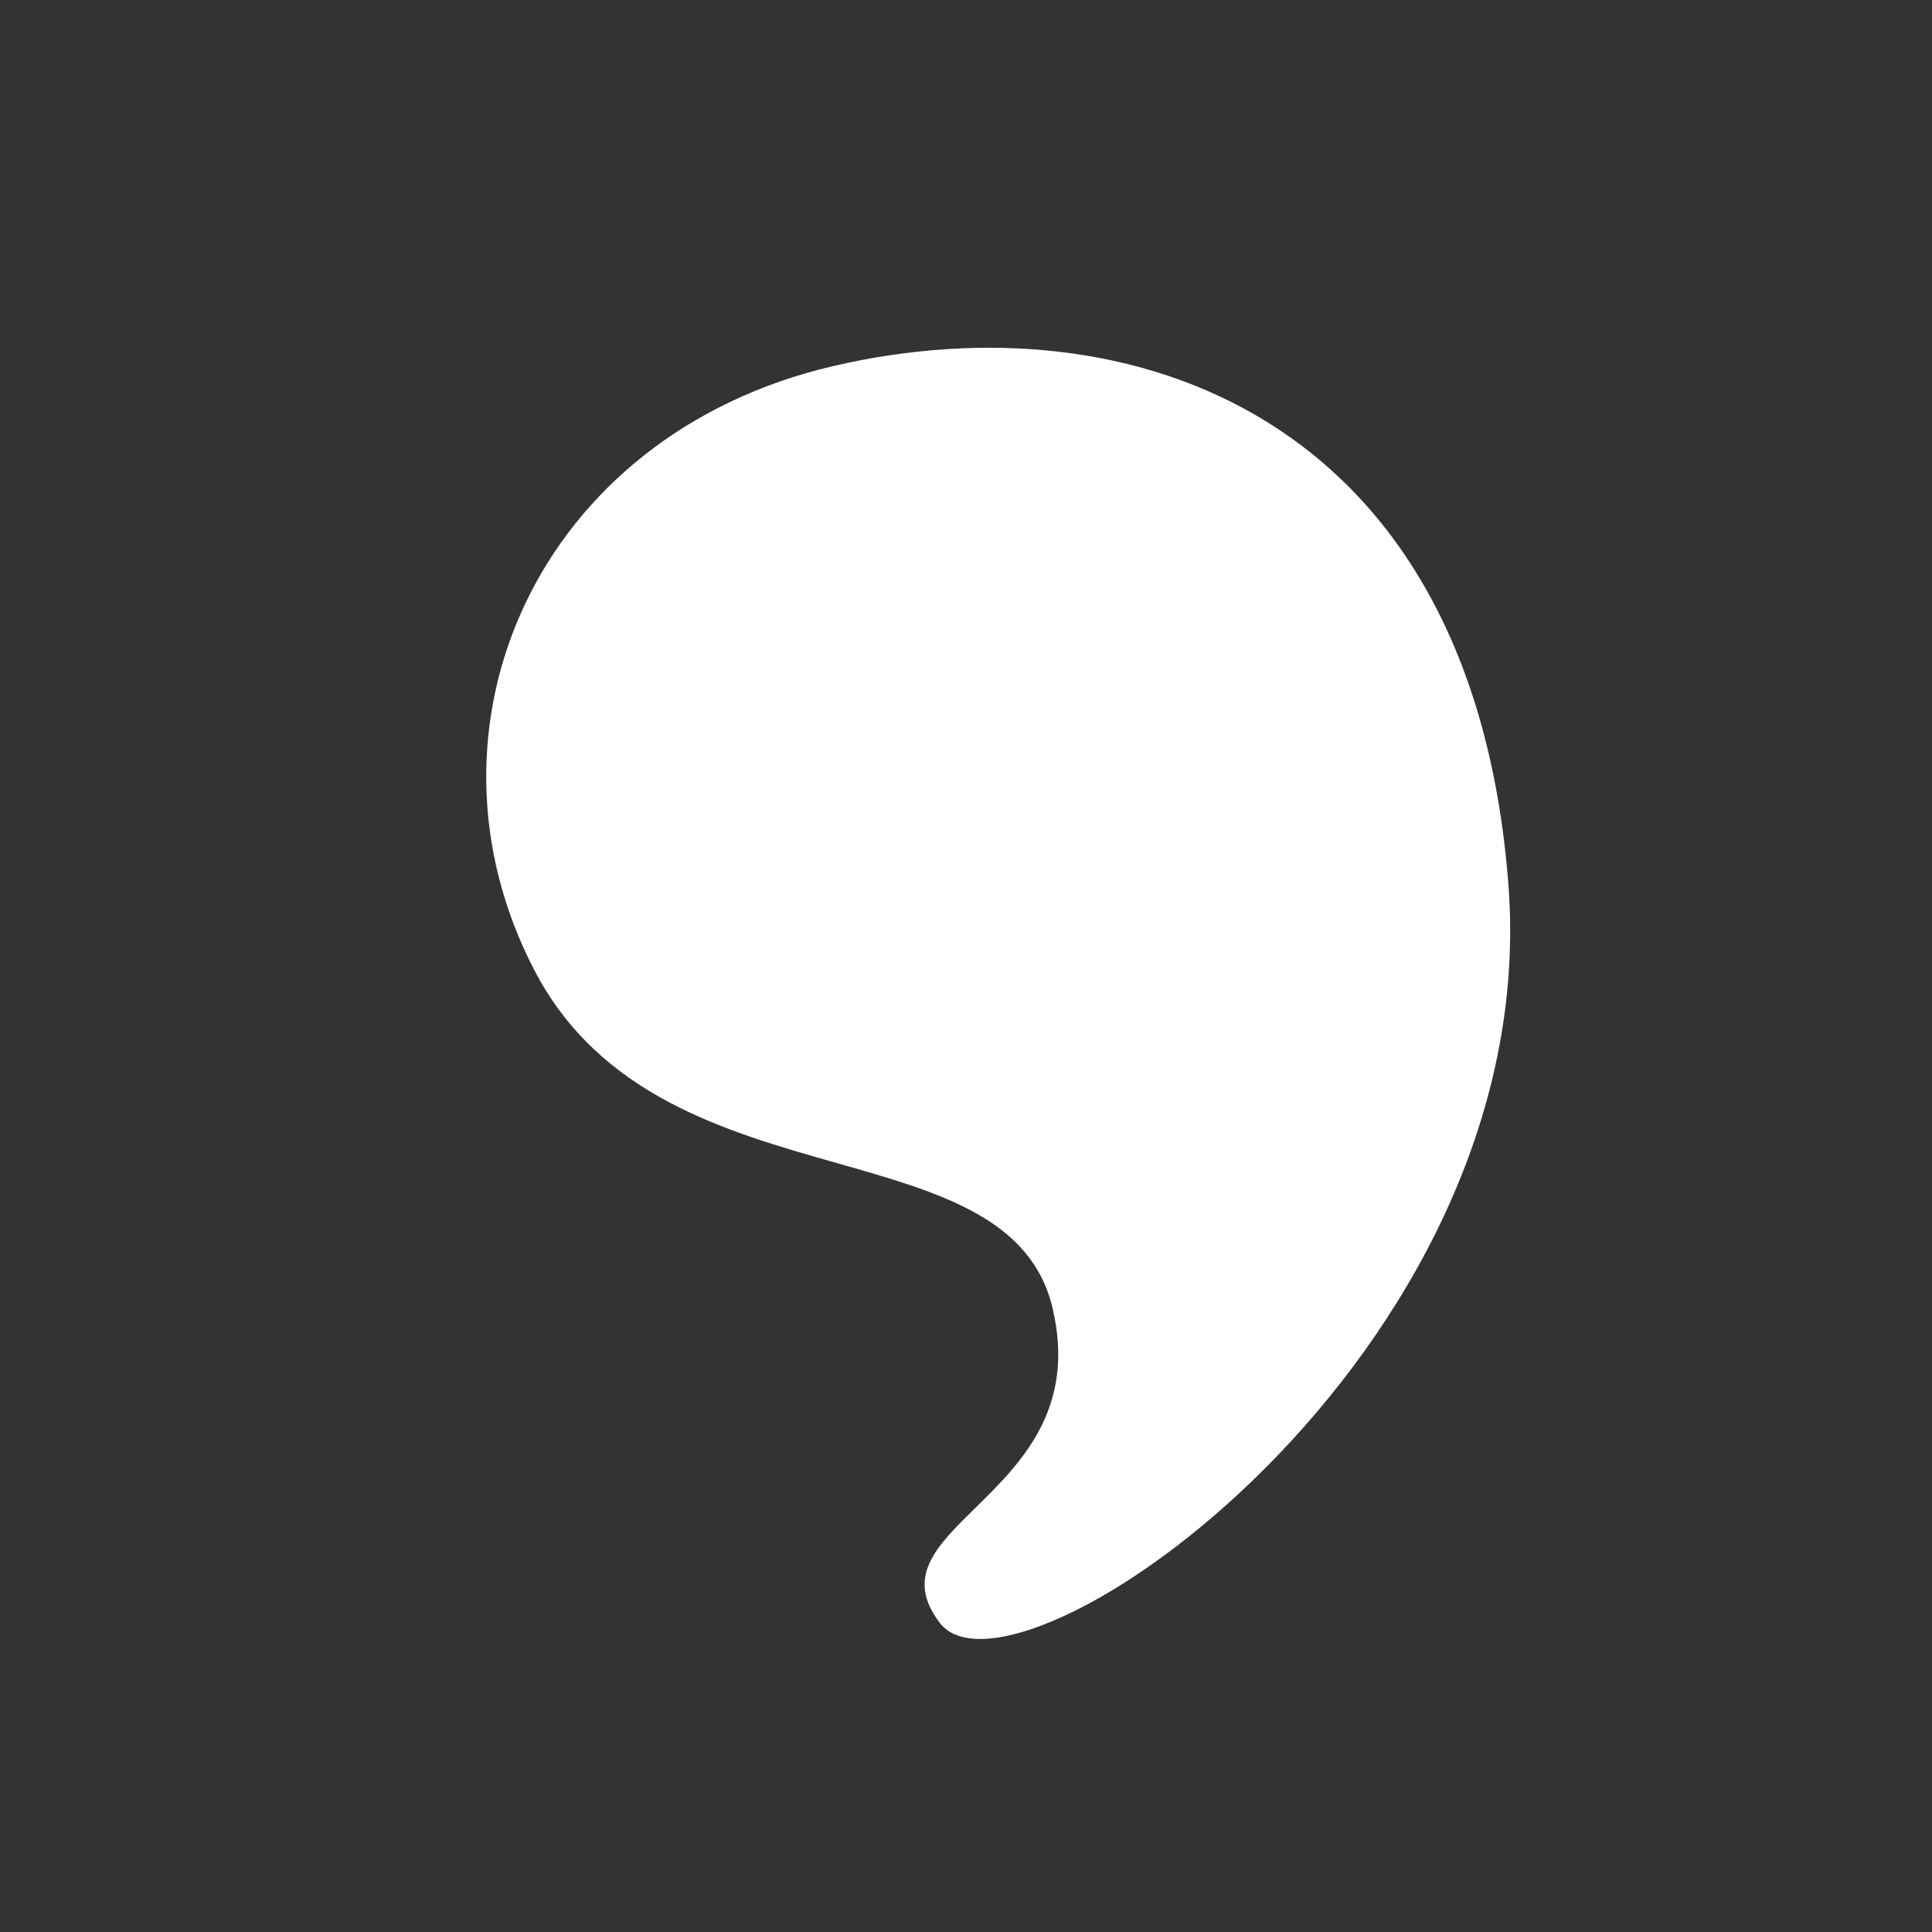 <svg width="600" height="600" viewBox="0 0 600 600" fill="none" xmlns="http://www.w3.org/2000/svg">
<rect x="0" y="0" width="600" height="600" fill="#333333" stroke="none"/>
<path d="M468.459 274.82C479.605 421.222 315.195 534.6 291.836 503.972C281.009 489.776 290.706 480.263 302.857 468.343C316.922 454.544 334.274 437.521 326.889 406.276C320.291 378.356 291.961 370.311 259.963 361.225C225.218 351.358 186.146 340.263 165.874 301.159C126.931 226.041 166.728 135.181 258.718 113.698C350.708 92.216 457.312 128.419 468.459 274.82Z" fill="white"/>
</svg>
